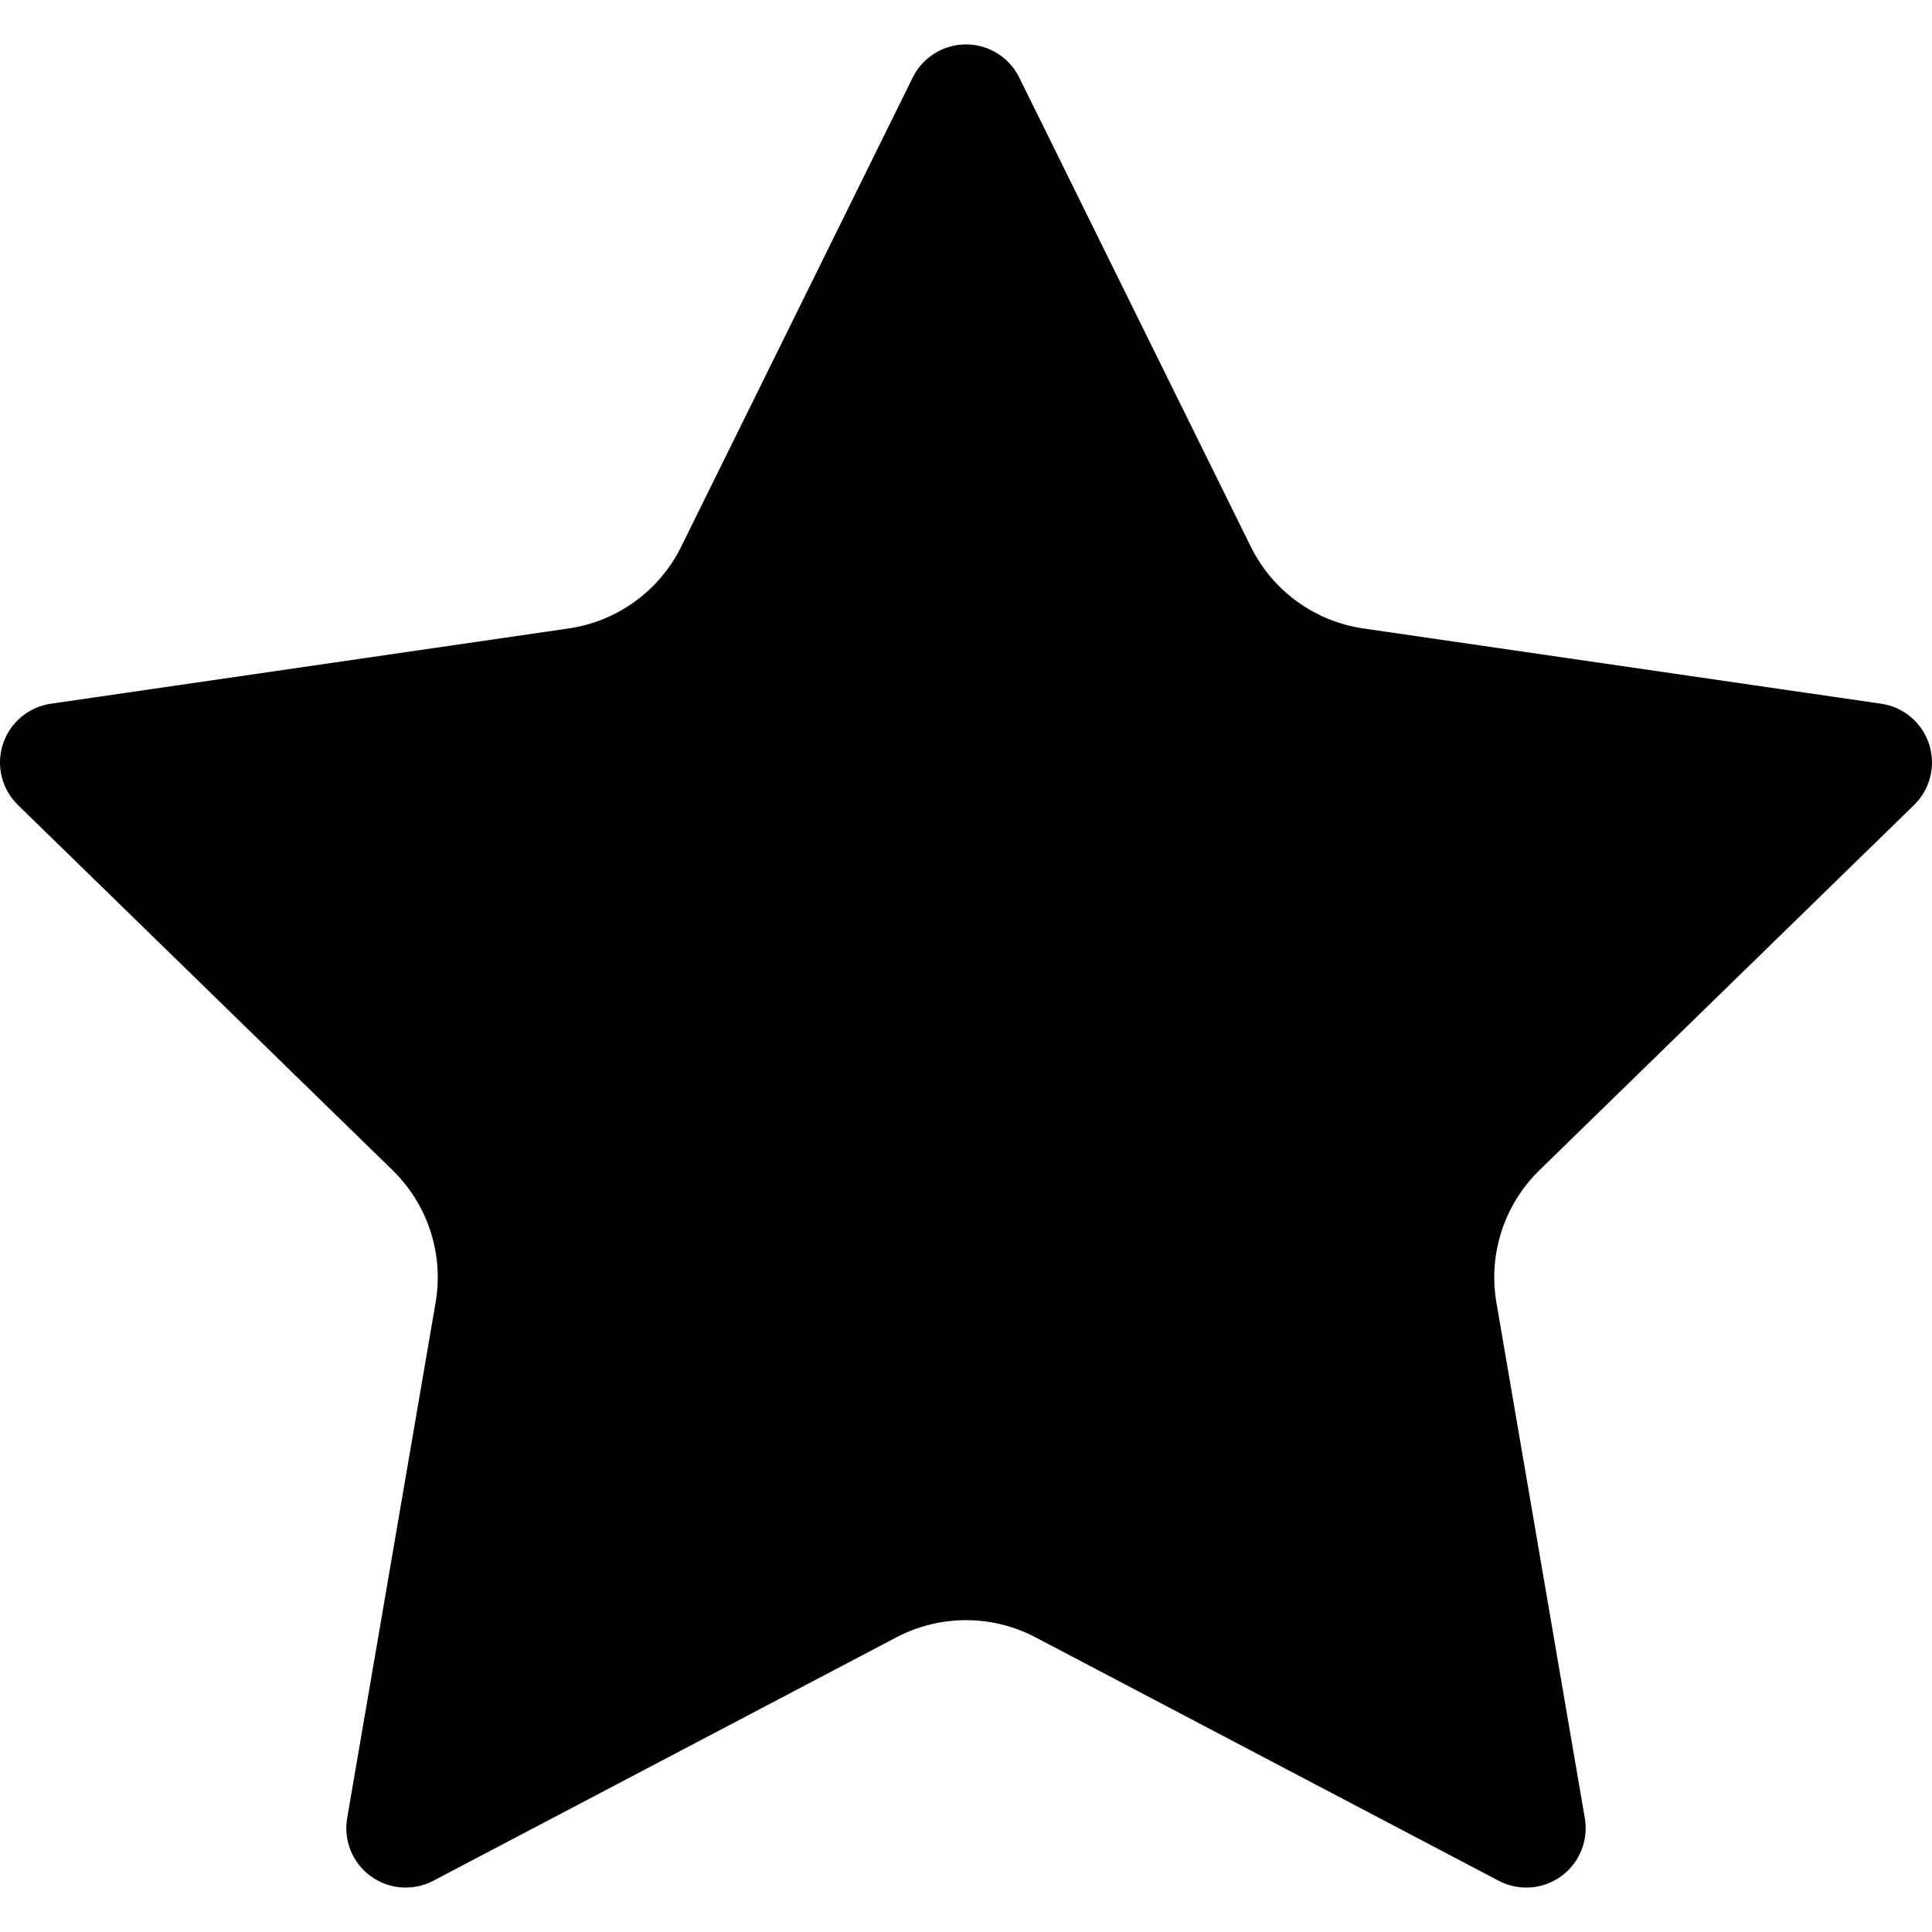 <?xml version="1.0" encoding="iso-8859-1"?>
<!-- Generator: Adobe Illustrator 16.0.0, SVG Export Plug-In . SVG Version: 6.00 Build 0)  -->
<!DOCTYPE svg PUBLIC "-//W3C//DTD SVG 1.1//EN" "http://www.w3.org/Graphics/SVG/1.1/DTD/svg11.dtd">
<svg version="1.1" id="Capa_1" xmlns="http://www.w3.org/2000/svg" xmlns:xlink="http://www.w3.org/1999/xlink" x="0px" y="0px"
	  viewBox="0 0 492.892 492.892"
	 xml:space="preserve">
<g>
	<g>
		<path d="M232.855,19.773c2.552-5.17,7.817-8.443,13.583-8.443c5.766-0.001,11.032,3.272,13.584,8.442l59.083,119.697
			c5.556,11.255,16.294,19.058,28.716,20.862l132.1,19.203c5.706,0.83,10.446,4.826,12.229,10.31
			c1.78,5.483,0.296,11.503-3.833,15.528l-95.581,93.181c-8.988,8.763-13.089,21.386-10.969,33.756l22.553,131.547
			c0.974,5.683-1.362,11.426-6.027,14.812c-4.664,3.391-10.848,3.836-15.951,1.153l-118.156-62.106
			c-11.11-5.84-24.383-5.84-35.495,0.002L110.546,479.82c-5.104,2.683-11.288,2.234-15.952-1.154c-4.665-3.389-7-9.133-6.026-14.814
			l22.563-131.537c2.123-12.374-1.979-24.999-10.969-33.764L4.575,205.373c-4.128-4.025-5.615-10.045-3.833-15.528
			c1.782-5.483,6.522-9.479,12.228-10.31l132.096-19.202c12.422-1.806,23.161-9.608,28.717-20.865L232.855,19.773z"/>
	</g>
</g>
<g>
</g>
<g>
</g>
<g>
</g>
<g>
</g>
<g>
</g>
<g>
</g>
<g>
</g>
<g>
</g>
<g>
</g>
<g>
</g>
<g>
</g>
<g>
</g>
<g>
</g>
<g>
</g>
<g>
</g>
</svg>
